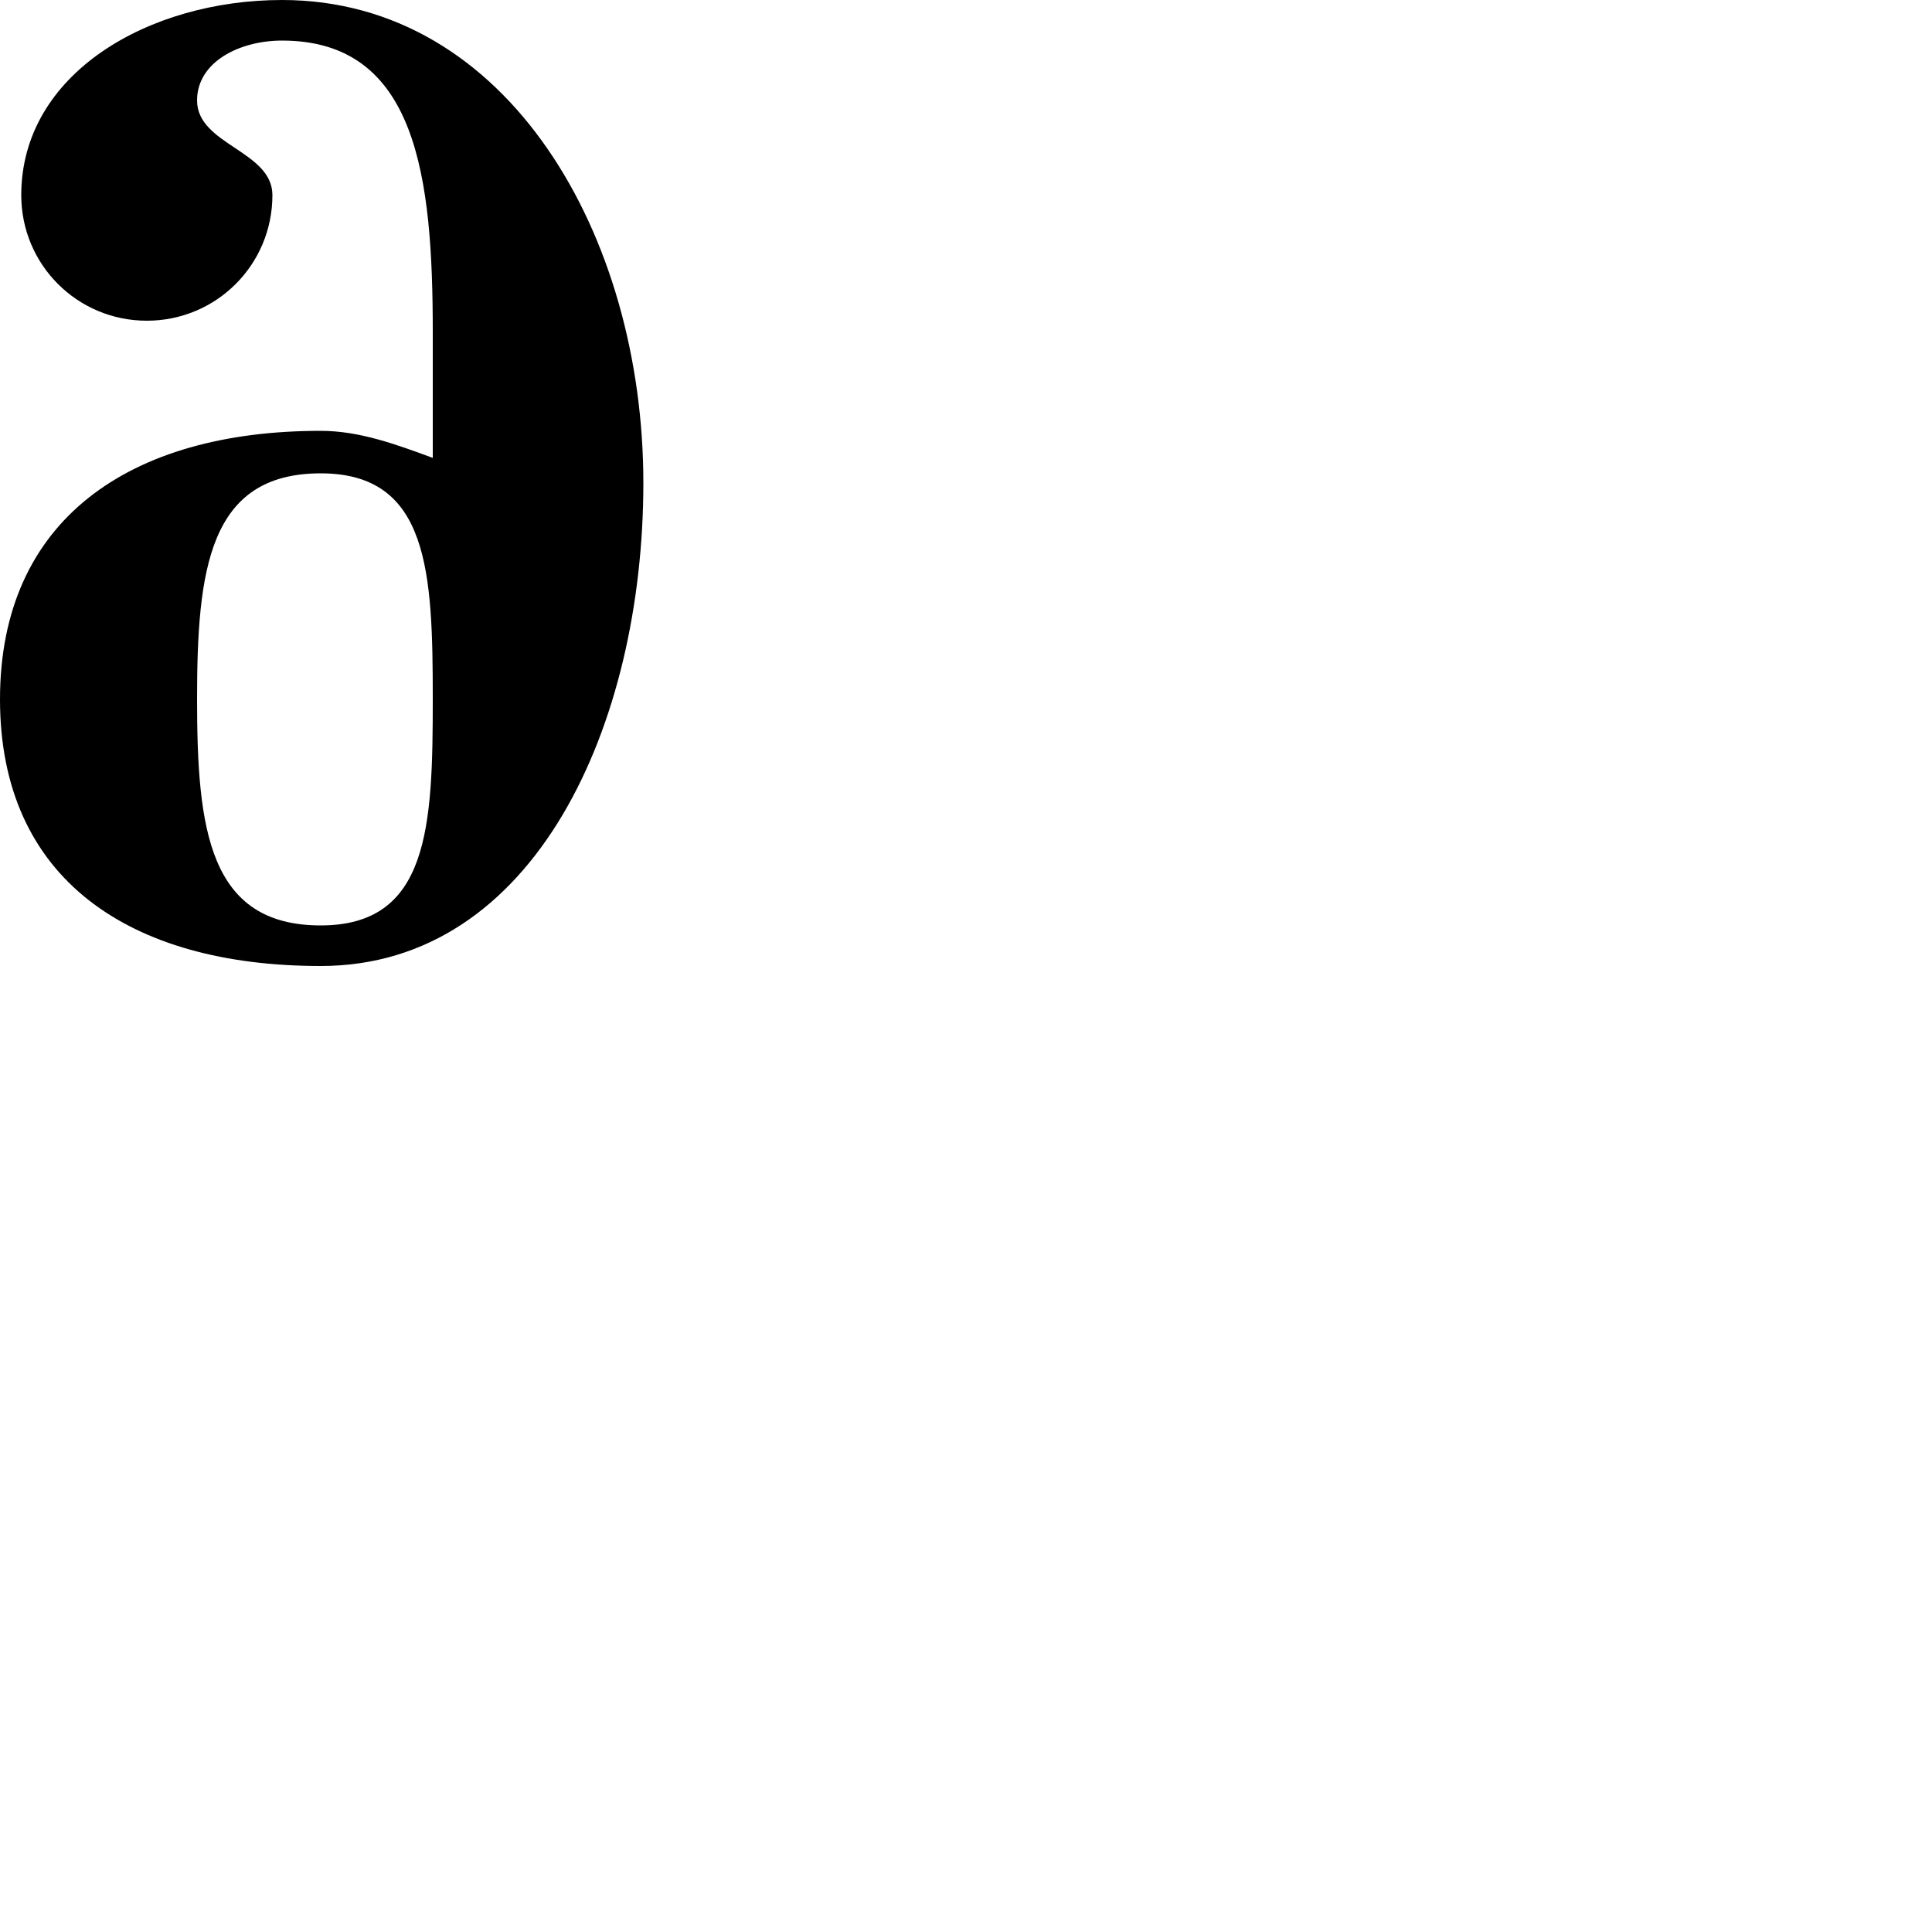 <?xml version="1.0" encoding="UTF-8"?> <!DOCTYPE svg PUBLIC "-//W3C//DTD SVG 1.1//EN" "http://www.w3.org/Graphics/SVG/1.1/DTD/svg11.dtd"> <svg xmlns="http://www.w3.org/2000/svg" xmlns:xlink="http://www.w3.org/1999/xlink" xmlns:ev="http://www.w3.org/2001/xml-events" version="1.1" baseProfile="full" height="1000.0" width="1000.0"> <path glyph-name="nine" d="M166 245c56 0 58 51 58 117s-2 117 -58 117c-58 0 -64 -50 -64 -117s6 -117 64 -117zM224 237c-19 -7 -38 -14 -58 -14c-99 0 -166 46 -166 139s67 138 166 138c111 0 167 -125 167 -250c0 -128 -70 -250 -187 -250c-69 0 -135 38 -135 101c0 36 29 65 65 65 s65 -29 65 -65c0 -23 -39 -26 -39 -49c0 -20 22 -31 44 -31c70 0 78 71 78 151v65z" /> </svg>
